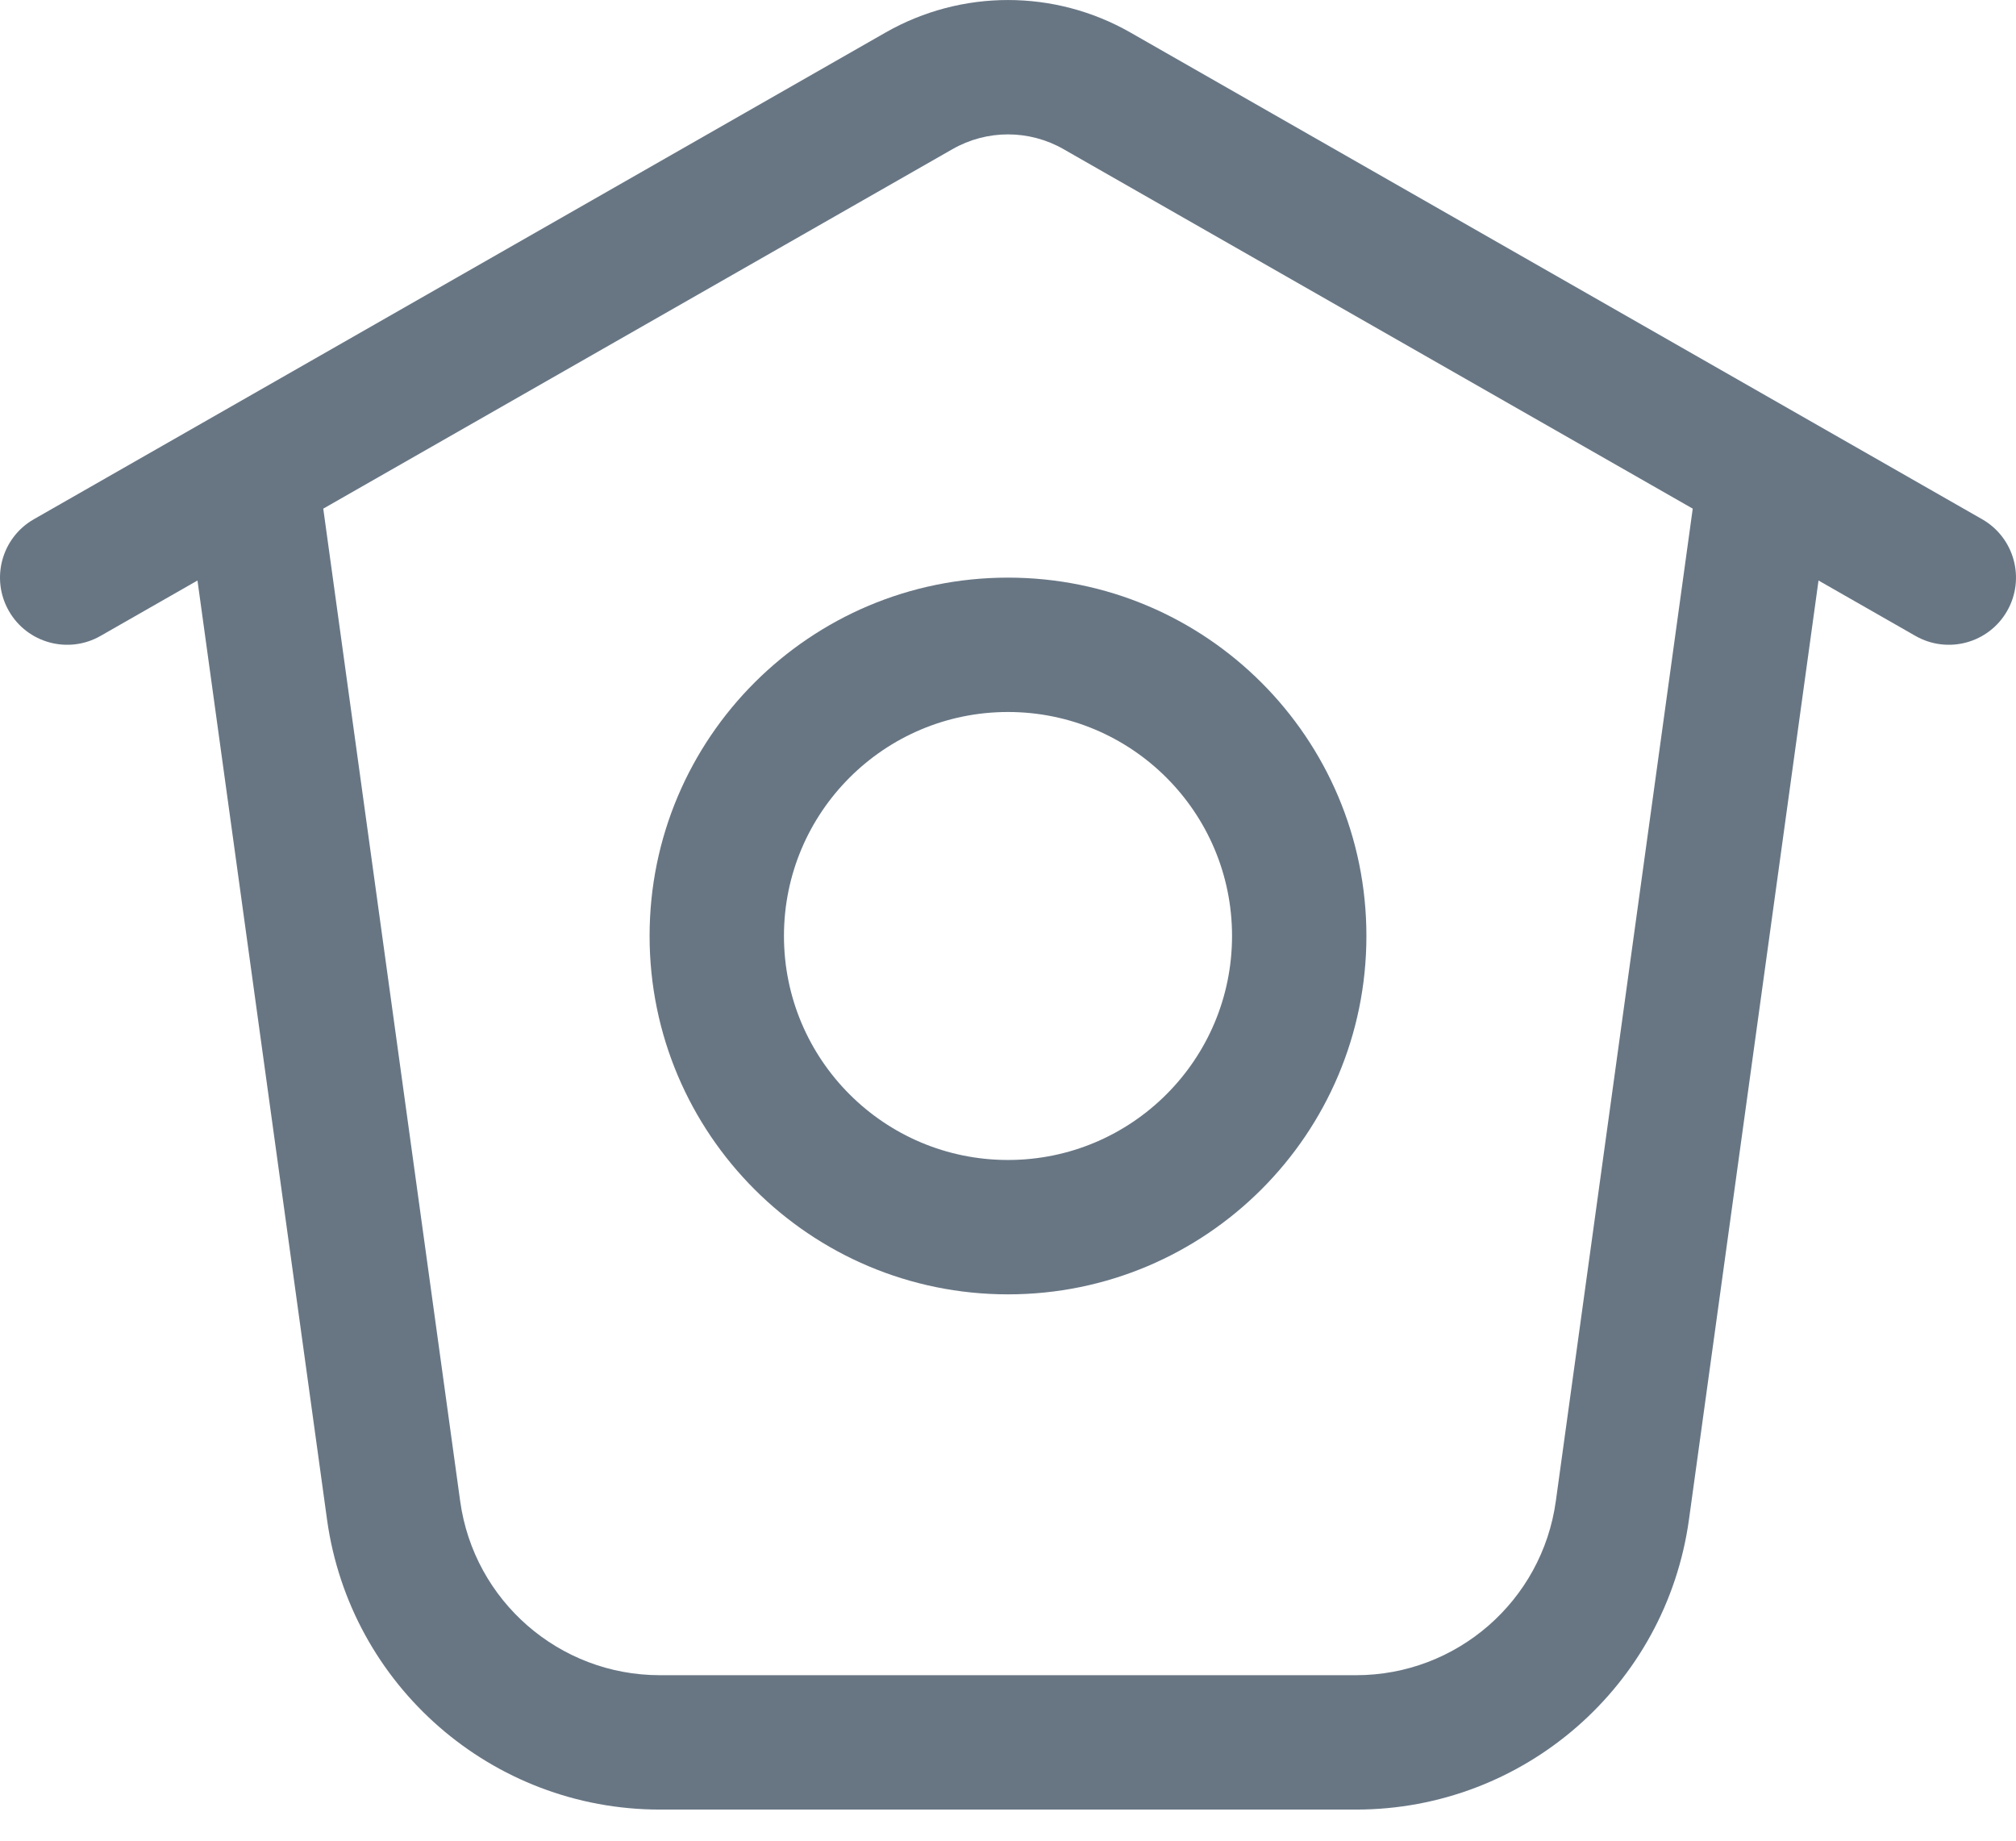 <svg width="23" height="21" viewBox="0 0 23 21" fill="none" xmlns="http://www.w3.org/2000/svg">
<path fill-rule="evenodd" clip-rule="evenodd" d="M15.589 10.678C15.589 12.937 13.758 14.767 11.5 14.767C9.242 14.767 7.411 12.937 7.411 10.678C7.411 8.42 9.242 6.59 11.5 6.59C13.758 6.59 15.589 8.42 15.589 10.678ZM14.056 10.678C14.056 12.09 12.911 13.234 11.5 13.234C10.089 13.234 8.944 12.09 8.944 10.678C8.944 9.267 10.089 8.123 11.5 8.123C12.911 8.123 14.056 9.267 14.056 10.678Z" fill="#687684"/>
<path fill-rule="evenodd" clip-rule="evenodd" d="M1.147 7.255L2.253 6.623L3.731 17.336C3.993 19.232 5.614 20.645 7.528 20.645H15.472C17.386 20.645 19.007 19.232 19.269 17.336L20.747 6.623L21.853 7.255C22.221 7.465 22.689 7.338 22.899 6.97C23.109 6.602 22.981 6.134 22.614 5.924L12.895 0.37C12.03 -0.123 10.97 -0.123 10.105 0.37L0.386 5.924C0.019 6.134 -0.109 6.602 0.101 6.97C0.311 7.338 0.78 7.465 1.147 7.255ZM12.134 1.702C11.741 1.477 11.259 1.477 10.866 1.702L3.688 5.803L5.25 17.126C5.407 18.264 6.38 19.112 7.528 19.112H15.472C16.62 19.112 17.593 18.264 17.75 17.126L19.312 5.803L12.134 1.702Z" fill="#687684"/>
</svg>
